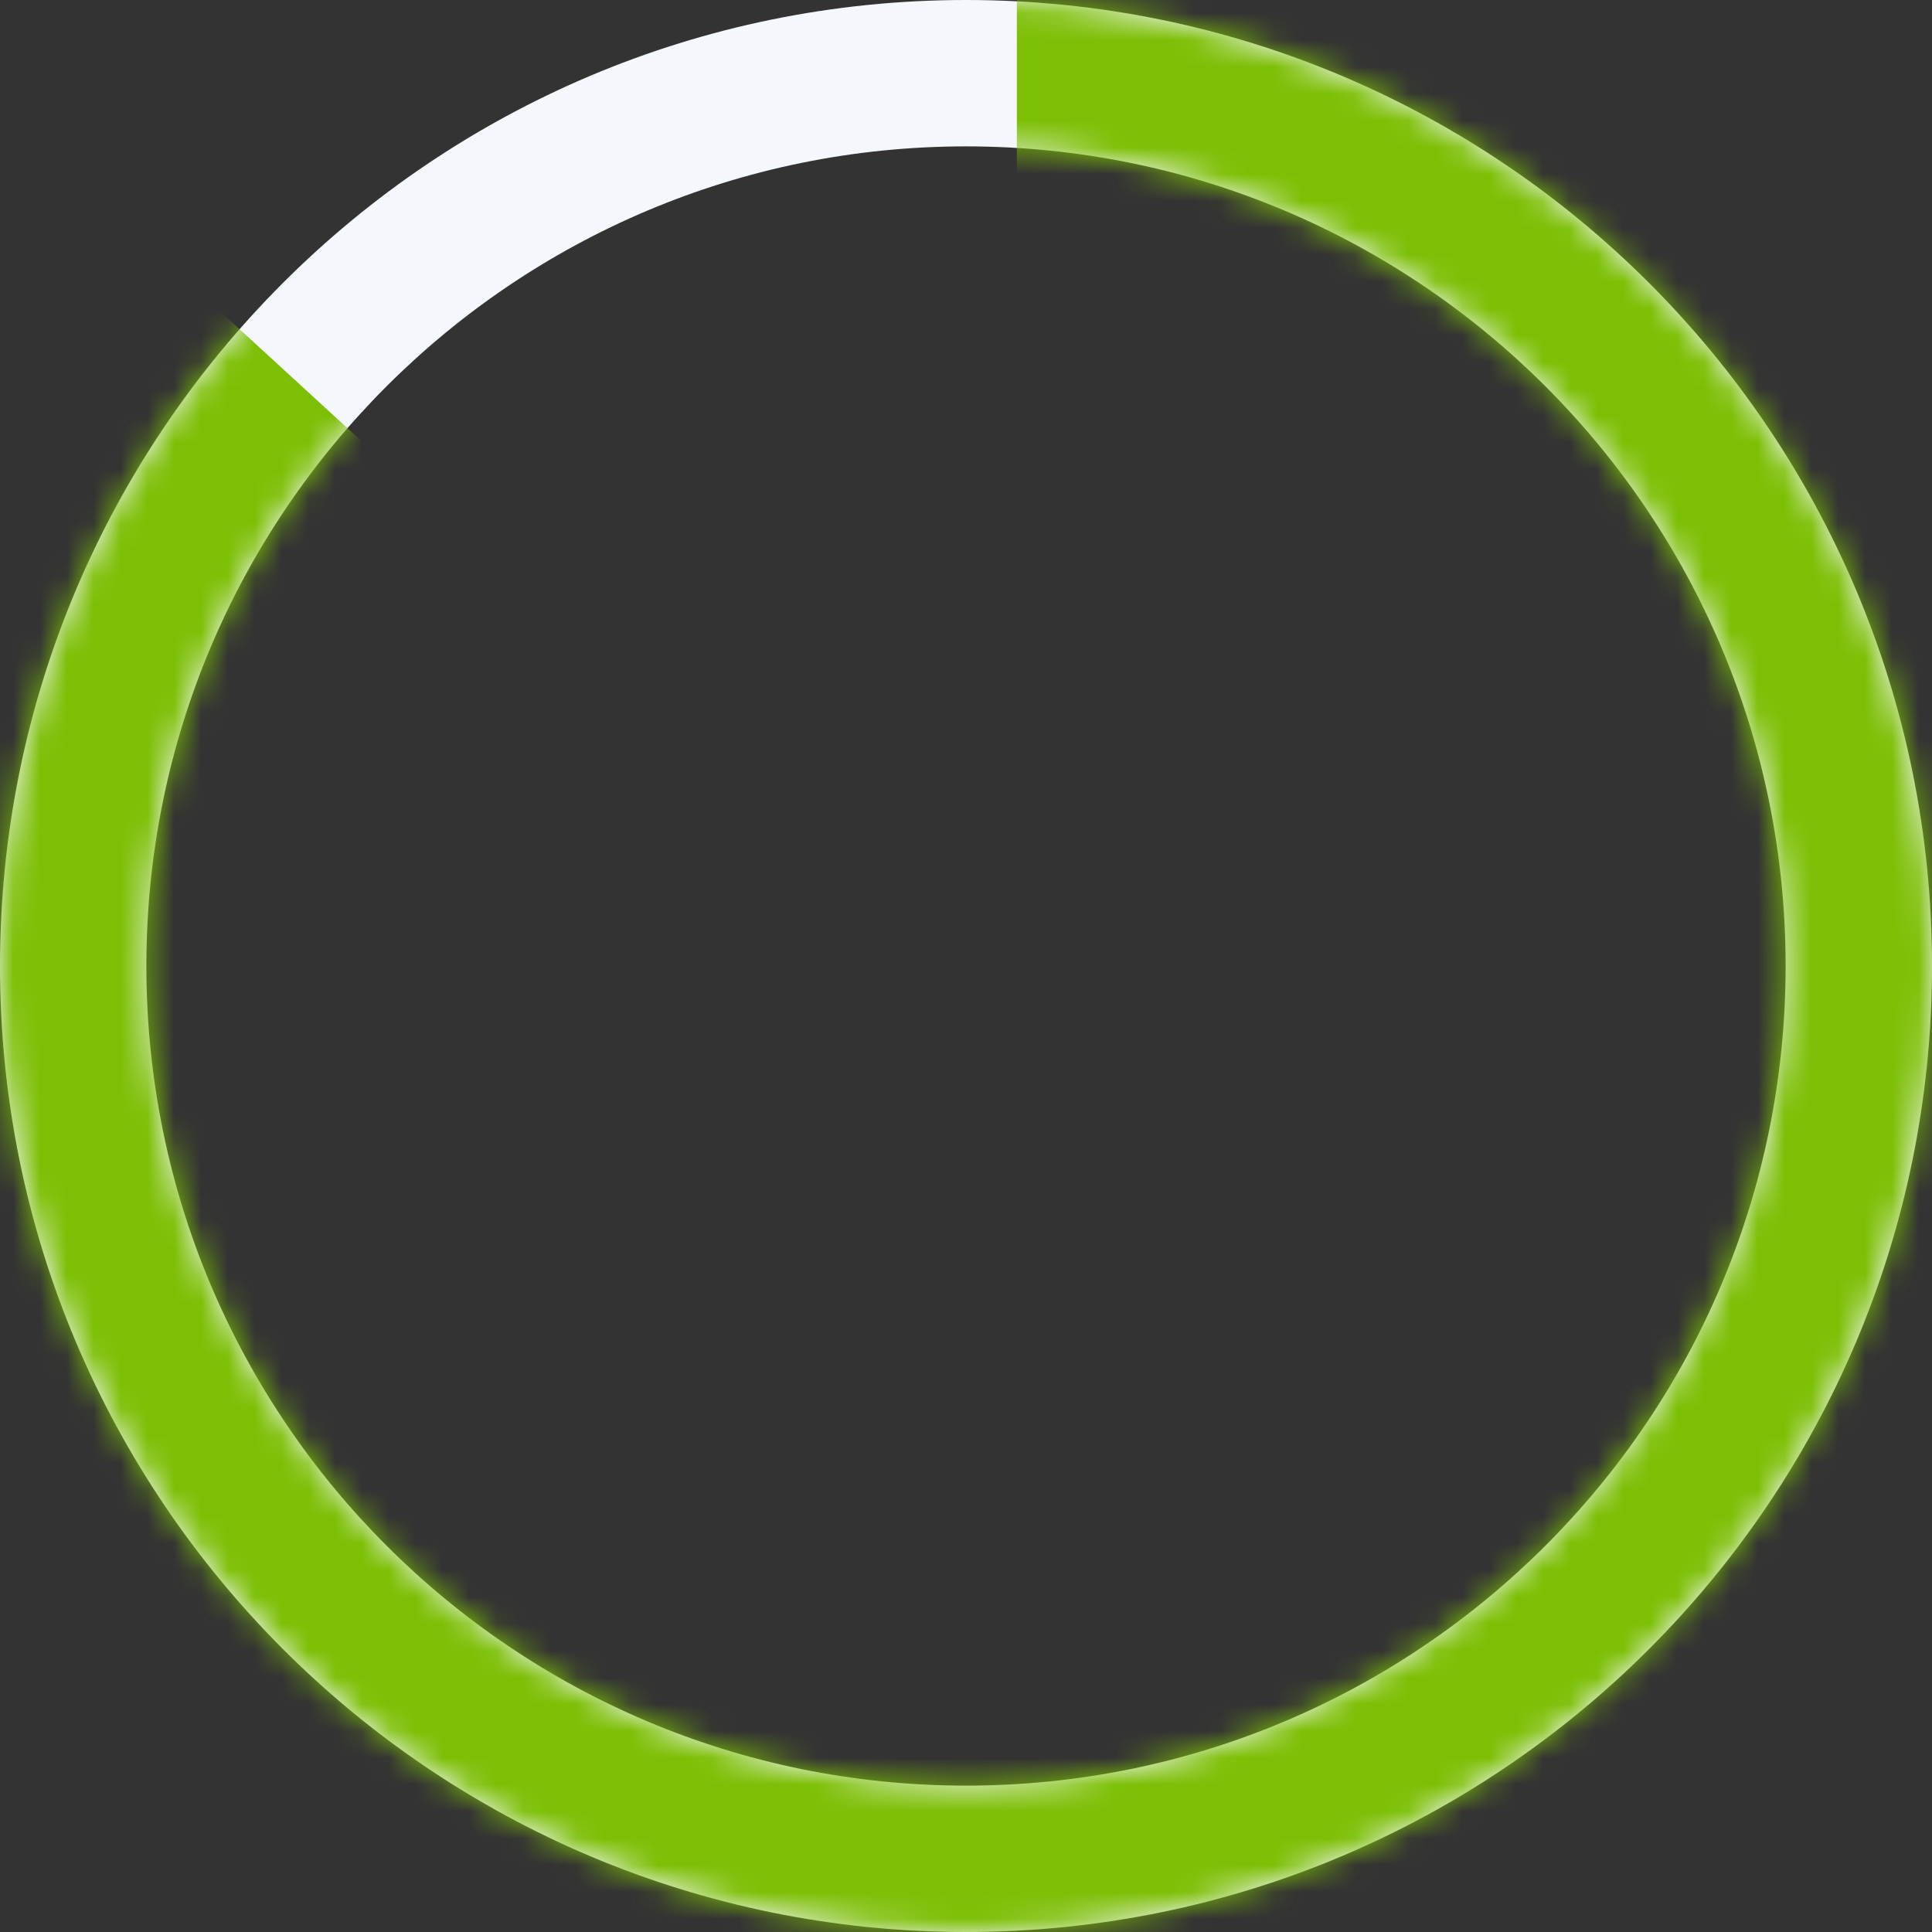 <?xml version="1.0" encoding="UTF-8" standalone="no"?>
<svg width="72px" height="72px" viewBox="0 0 72 72" version="1.1" xmlns="http://www.w3.org/2000/svg" xmlns:xlink="http://www.w3.org/1999/xlink">
    <rect x="0" y="0" width="72" height="72" fill="#333333" stroke="none"/>
    <!-- Generator: Sketch 50.2 (55047) - http://www.bohemiancoding.com/sketch -->
    <title>4_1</title>
    <desc>Created with Sketch.</desc>
    <defs>
        <path d="M36,66.545 C52.87,66.545 66.545,52.87 66.545,36 C66.545,19.13 52.87,5.455 36,5.455 C19.13,5.455 5.455,19.13 5.455,36 C5.455,52.87 19.13,66.545 36,66.545 Z M36,72 C16.118,72 0,55.882 0,36 C0,16.118 16.118,0 36,0 C55.882,0 72,16.118 72,36 C72,55.882 55.882,72 36,72 Z" id="path-1"></path>
    </defs>
    <g id="4_1" stroke="none" stroke-width="1" fill="none" fill-rule="evenodd">
        <mask id="mask-2" fill="white">
            <use xlink:href="#path-1"></use>
        </mask>
        <use id="Mask" fill="#F4F7FB" fill-rule="nonzero" xlink:href="#path-1"></use>
        <polygon id="Combined-Shape" fill="#7CBF04" mask="url(#mask-2)" points="37.895 -3.789 87.158 -3.789 87.158 77.684 -8.575 77.684 -8.575 -3.789 37.895 38.842"></polygon>
    </g>
</svg>